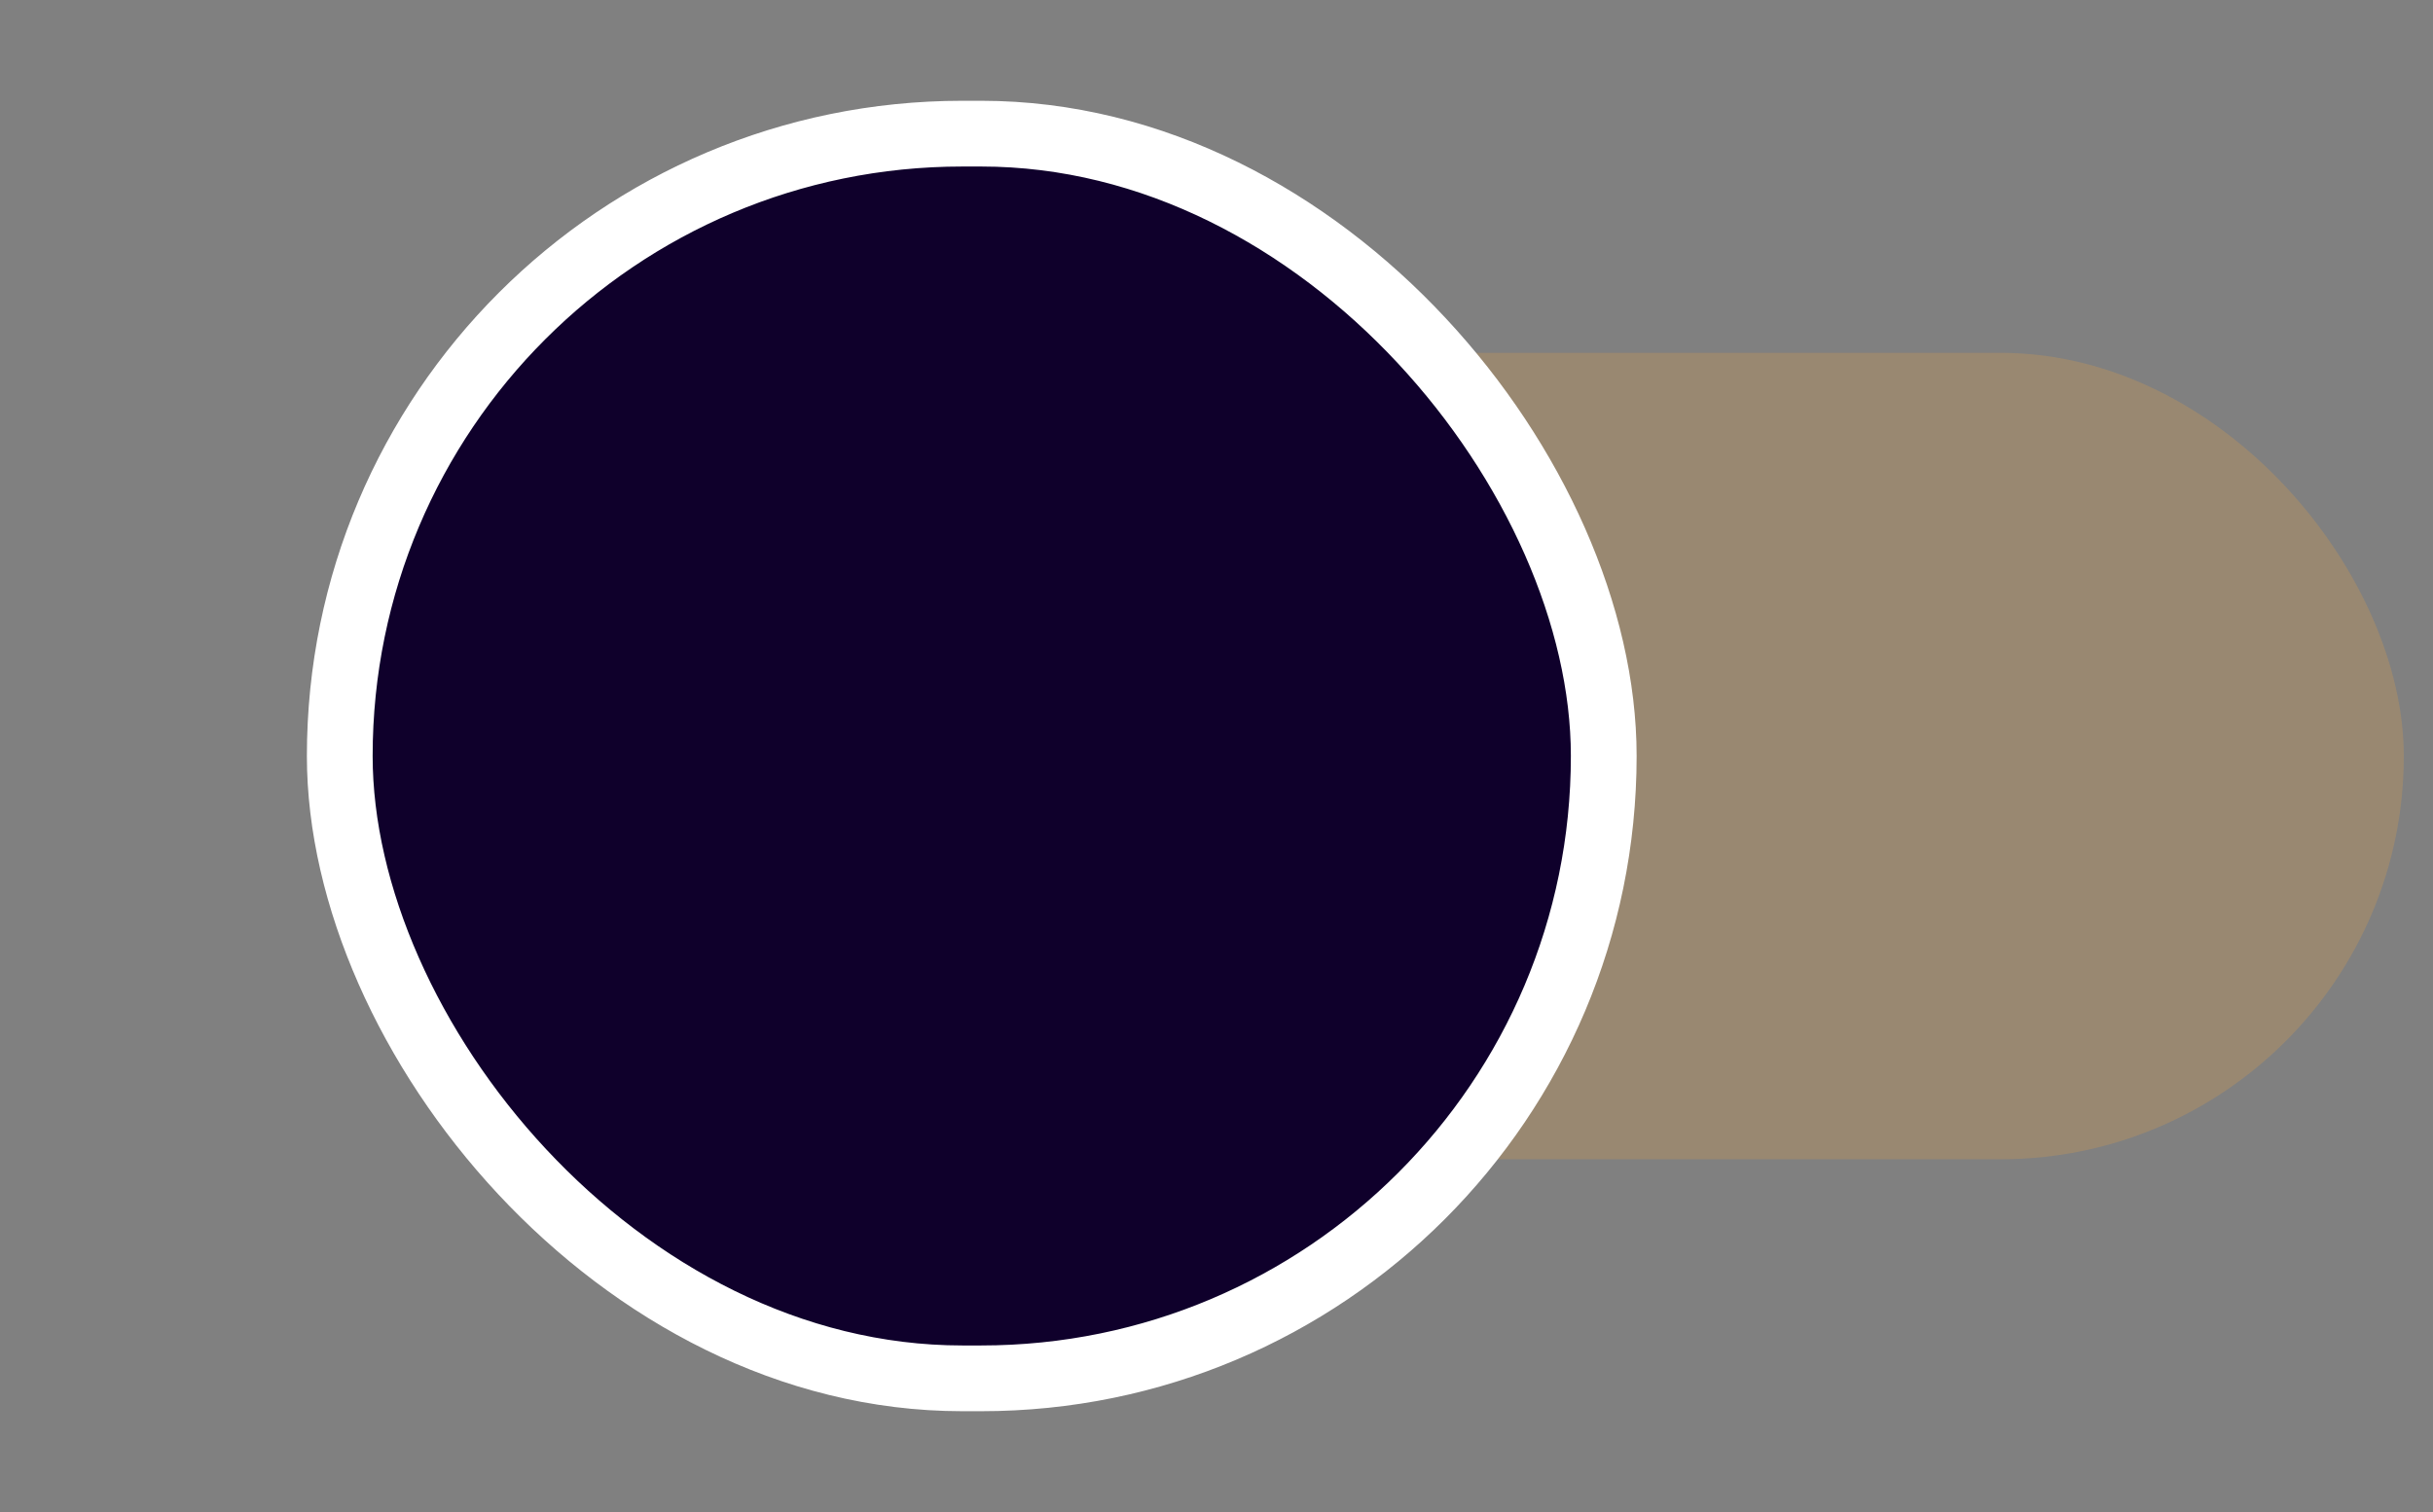 <svg width="37" height="23" viewBox="0 0 37 23" fill="none" xmlns="http://www.w3.org/2000/svg">
<rect x="0" y="0" width="37" height="23" fill="#808080" stroke="none"/>
<g id="Toggle Switch">
<rect id="Rectangle 3" x="11.667" y="5.367" width="24.889" height="12.267" rx="6.133" fill="#FEAD3A" fill-opacity="0.2"/>
<rect id="Rectangle 4" x="5.167" y="2.033" width="19.222" height="18.933" rx="9.467" fill="#0F002B" stroke="white"/>
</g>
</svg>
